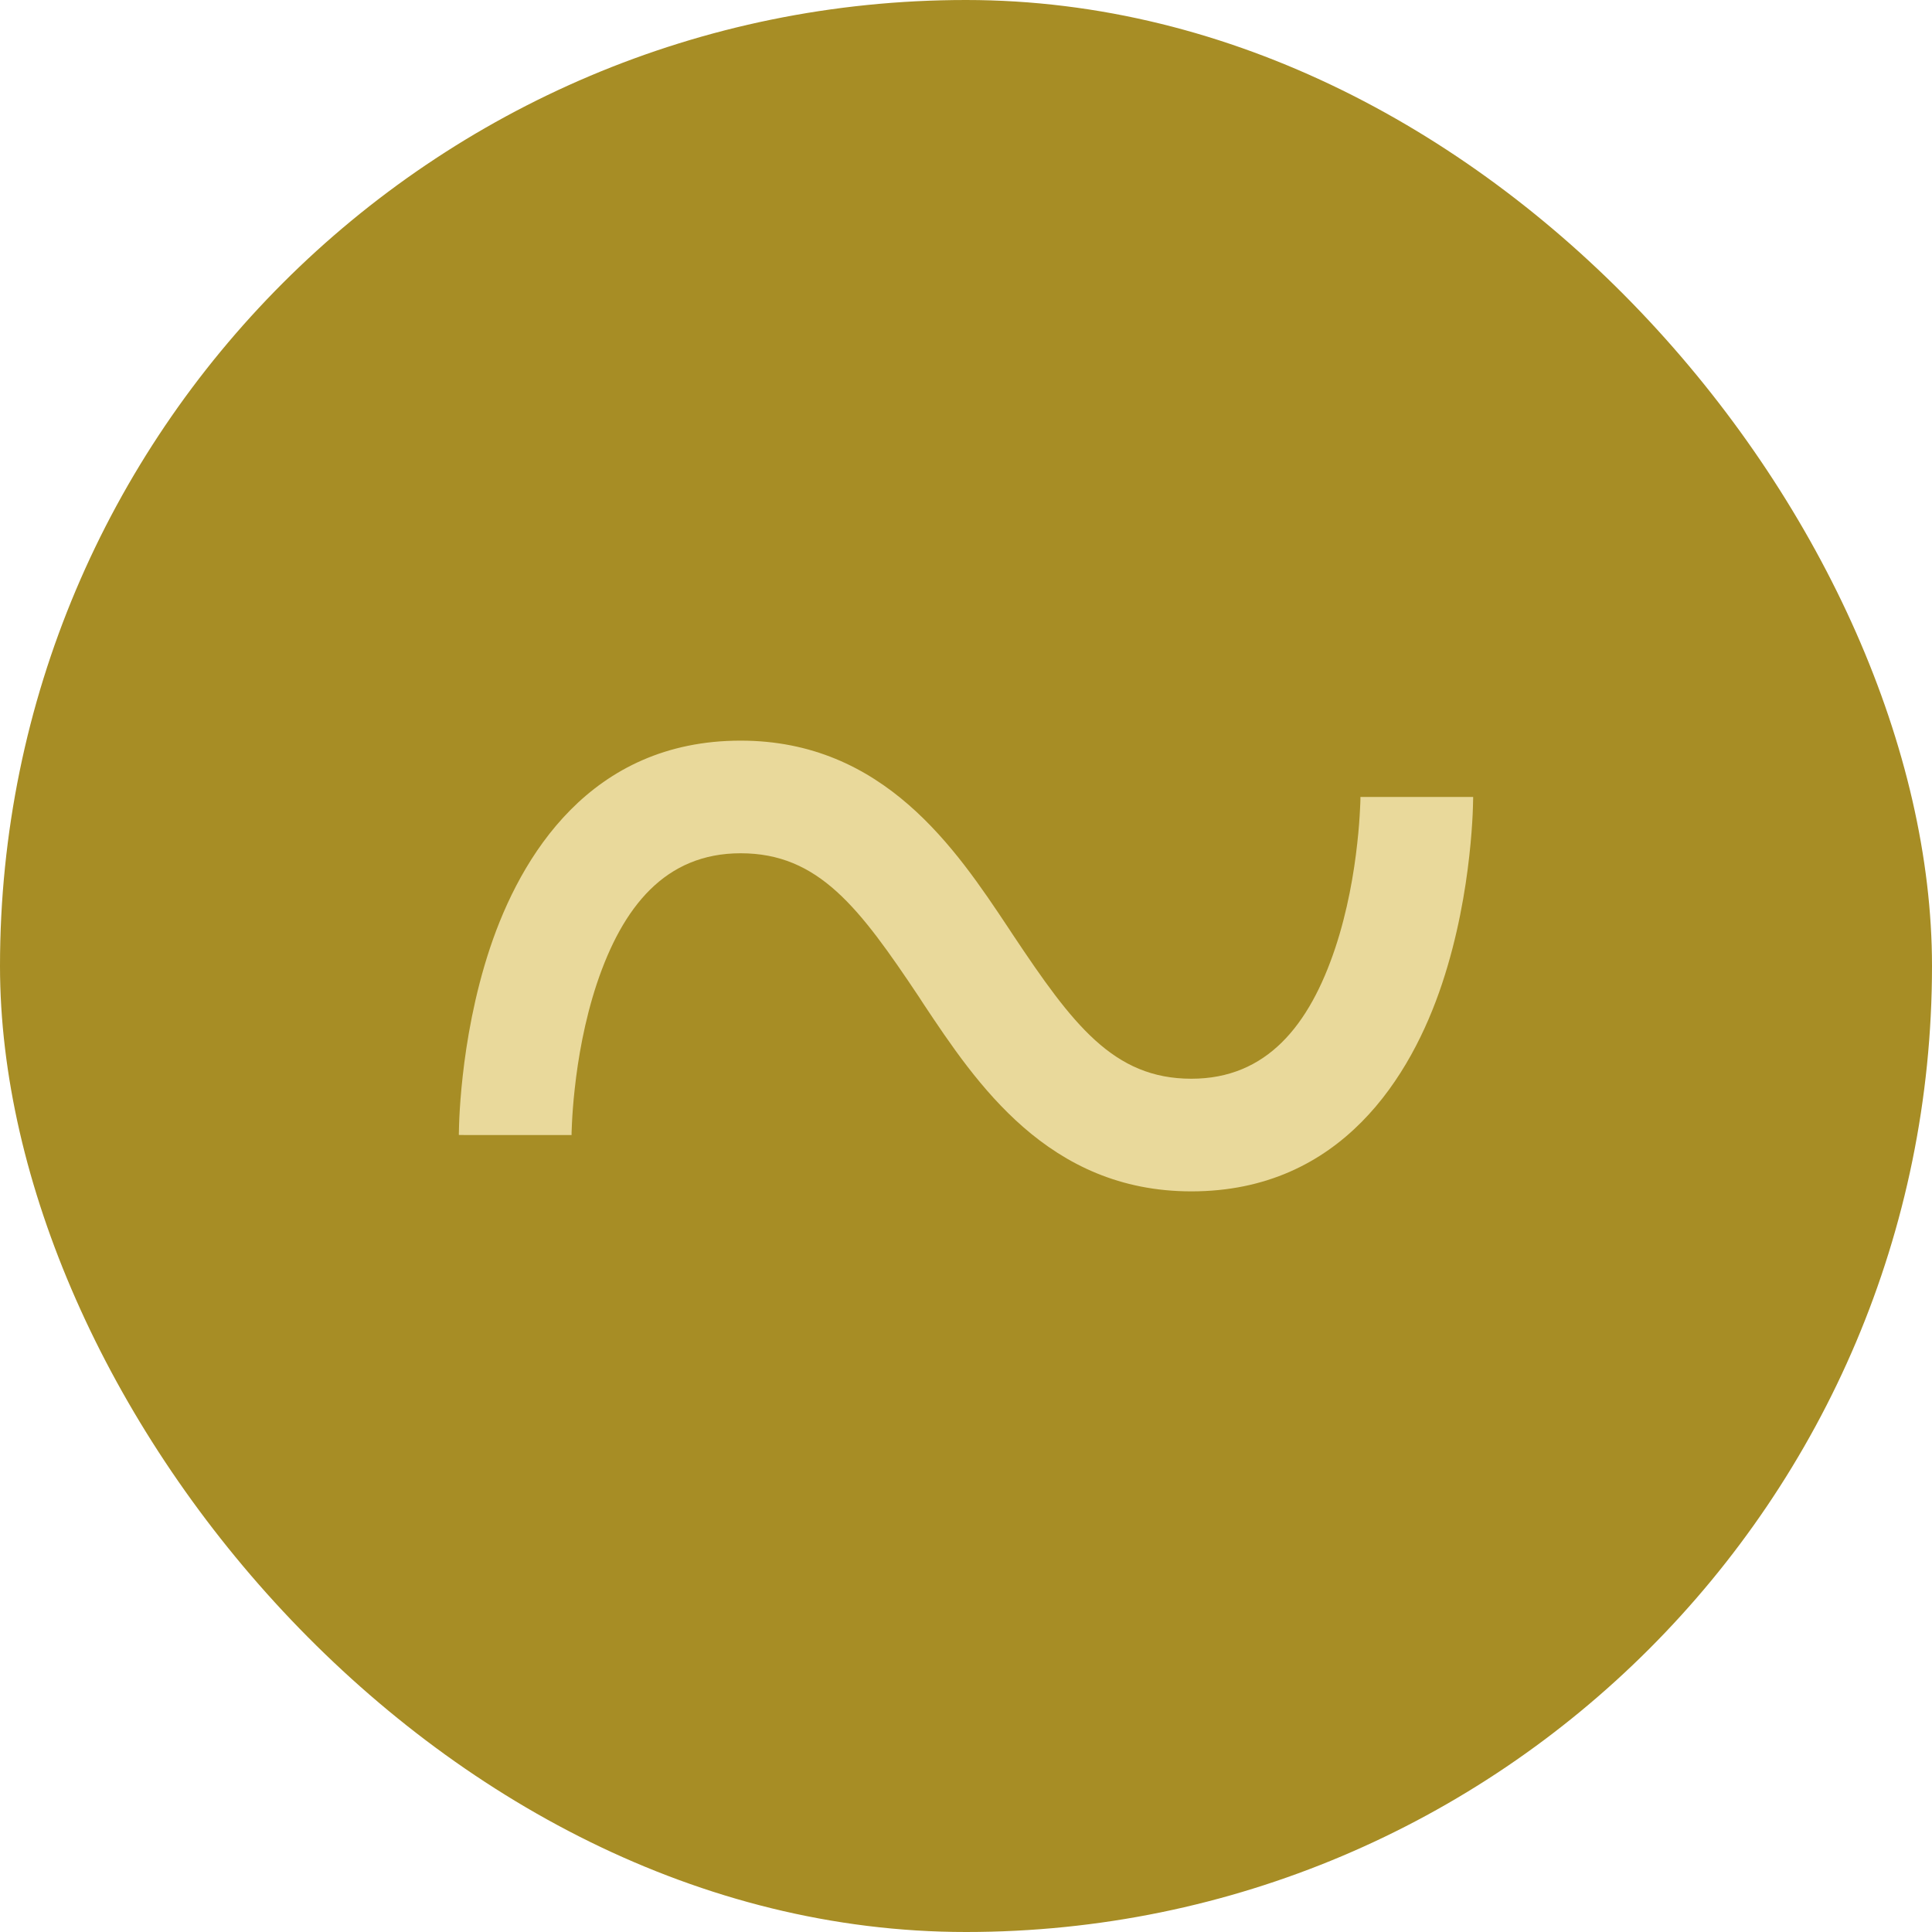 <svg width="20" height="20" viewBox="0 0 20 20" fill="none" xmlns="http://www.w3.org/2000/svg">
<rect width="20" height="20" rx="10" fill="#A78D25"/>
<path fill-rule="evenodd" clip-rule="evenodd" d="M5.072 9.815C5.389 8.864 6.113 7.667 7.667 7.667C9.149 7.667 9.895 8.789 10.439 9.606C10.454 9.63 10.47 9.653 10.485 9.676C11.104 10.604 11.525 11.167 12.333 11.167C13.113 11.167 13.555 10.614 13.822 9.815C13.95 9.43 14.017 9.036 14.05 8.732C14.067 8.582 14.075 8.458 14.079 8.373C14.082 8.33 14.082 8.297 14.083 8.276L14.083 8.254L14.083 8.25C14.083 8.25 14.083 8.25 14.667 8.25C15.25 8.25 15.25 8.25 15.25 8.25L15.25 8.252L15.25 8.256L15.25 8.266C15.25 8.275 15.25 8.287 15.249 8.302C15.249 8.332 15.247 8.375 15.245 8.428C15.24 8.534 15.23 8.683 15.21 8.861C15.171 9.214 15.091 9.695 14.928 10.184C14.611 11.136 13.887 12.333 12.333 12.333C10.851 12.333 10.105 11.211 9.561 10.394C9.546 10.37 9.53 10.347 9.515 10.323C8.896 9.396 8.475 8.833 7.667 8.833C6.887 8.833 6.445 9.386 6.178 10.184C6.05 10.57 5.983 10.964 5.95 11.268C5.933 11.418 5.925 11.542 5.921 11.627C5.919 11.67 5.918 11.703 5.917 11.724L5.917 11.746L5.917 11.75C5.917 11.75 5.917 11.75 5.333 11.75C4.75 11.75 4.75 11.75 4.75 11.749L4.75 11.748L4.75 11.744L4.75 11.734C4.75 11.725 4.75 11.713 4.751 11.698C4.751 11.668 4.753 11.625 4.755 11.572C4.76 11.466 4.77 11.317 4.79 11.139C4.829 10.786 4.909 10.305 5.072 9.815Z" fill="#E9D99B"/>
</svg>
